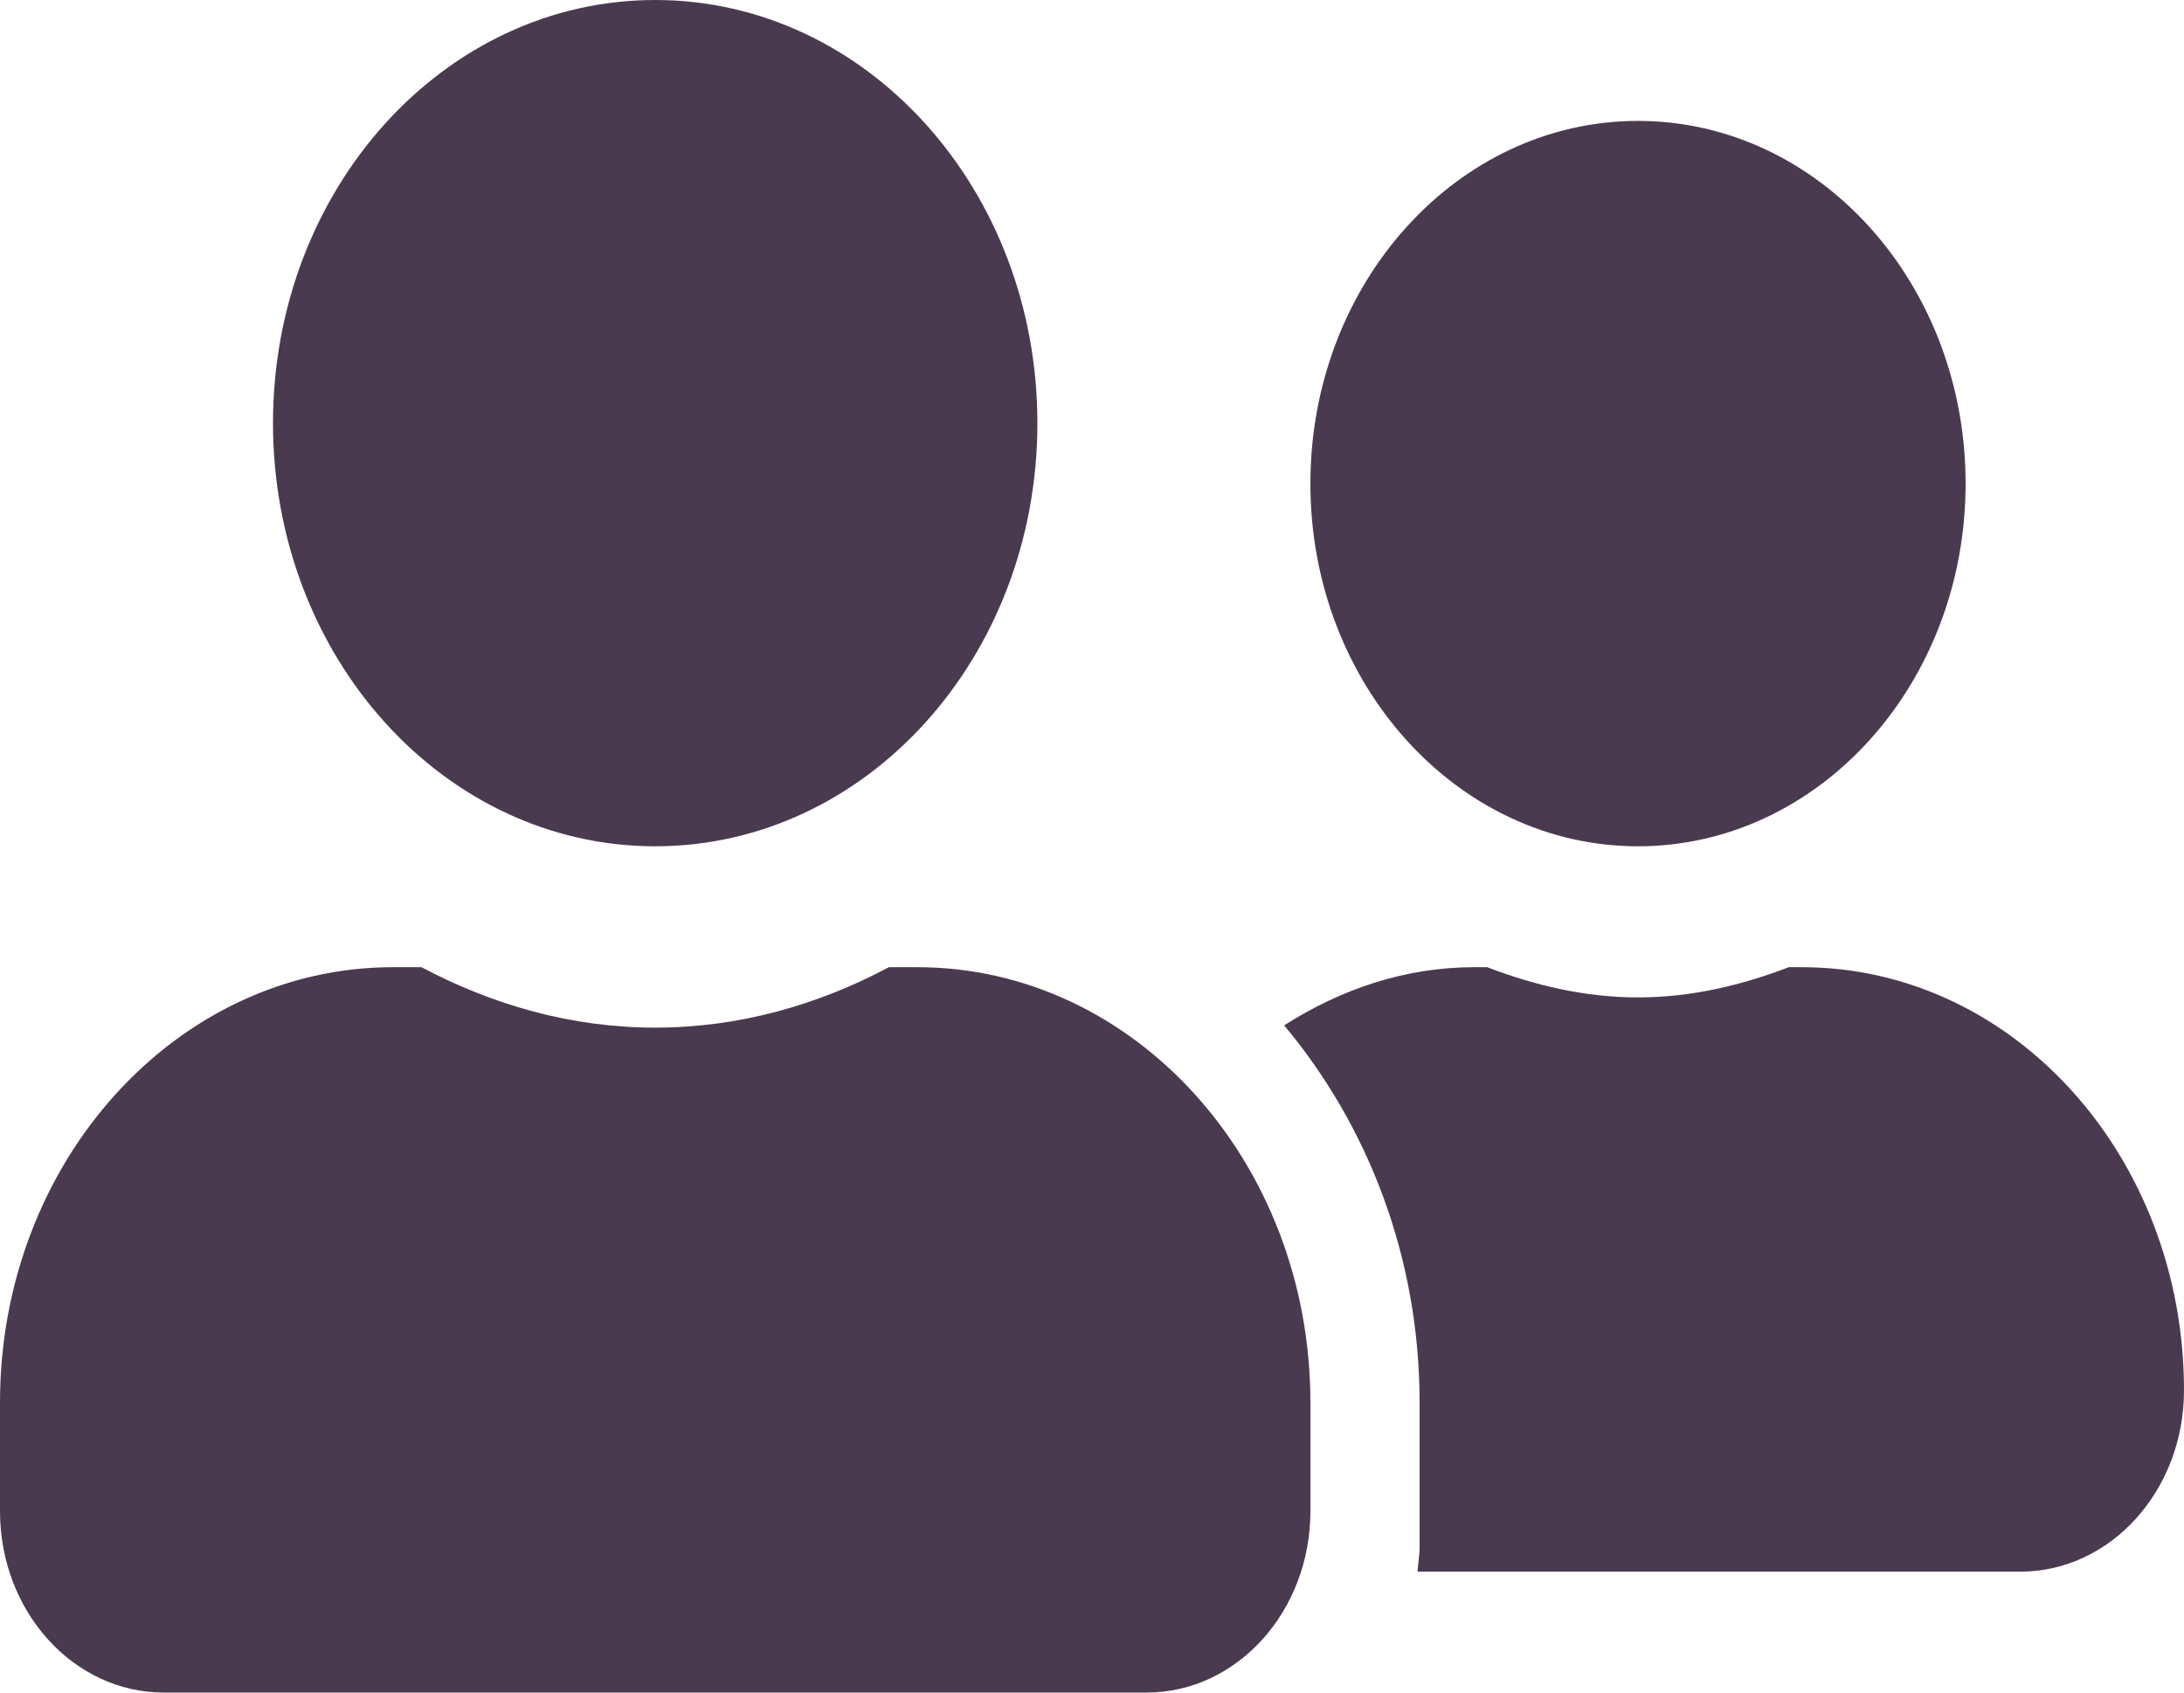 <svg width="80" height="62" viewBox="0 0 80 62" fill="none" xmlns="http://www.w3.org/2000/svg">
<path d="M24 31C31.738 31 38 24.067 38 15.5C38 6.933 31.738 0 24 0C16.262 0 10 6.933 10 15.5C10 24.067 16.262 31 24 31ZM33.6 35.429H32.562C29.962 36.812 27.075 37.643 24 37.643C20.925 37.643 18.05 36.812 15.438 35.429H14.4C6.45 35.429 0 42.57 0 51.371V55.357C0 59.025 2.688 62 6 62H42C45.312 62 48 59.025 48 55.357V51.371C48 42.57 41.55 35.429 33.6 35.429ZM60 31C66.625 31 72 25.049 72 17.714C72 10.38 66.625 4.429 60 4.429C53.375 4.429 48 10.38 48 17.714C48 25.049 53.375 31 60 31ZM66 35.429H65.525C63.788 36.093 61.95 36.536 60 36.536C58.05 36.536 56.212 36.093 54.475 35.429H54C51.45 35.429 49.1 36.245 47.038 37.56C50.087 41.2 52 46.029 52 51.371V56.686C52 56.99 51.938 57.281 51.925 57.571H74C77.312 57.571 80 54.596 80 50.929C80 42.362 73.737 35.429 66 35.429Z" fill="#4A3A4F"/>
</svg>

